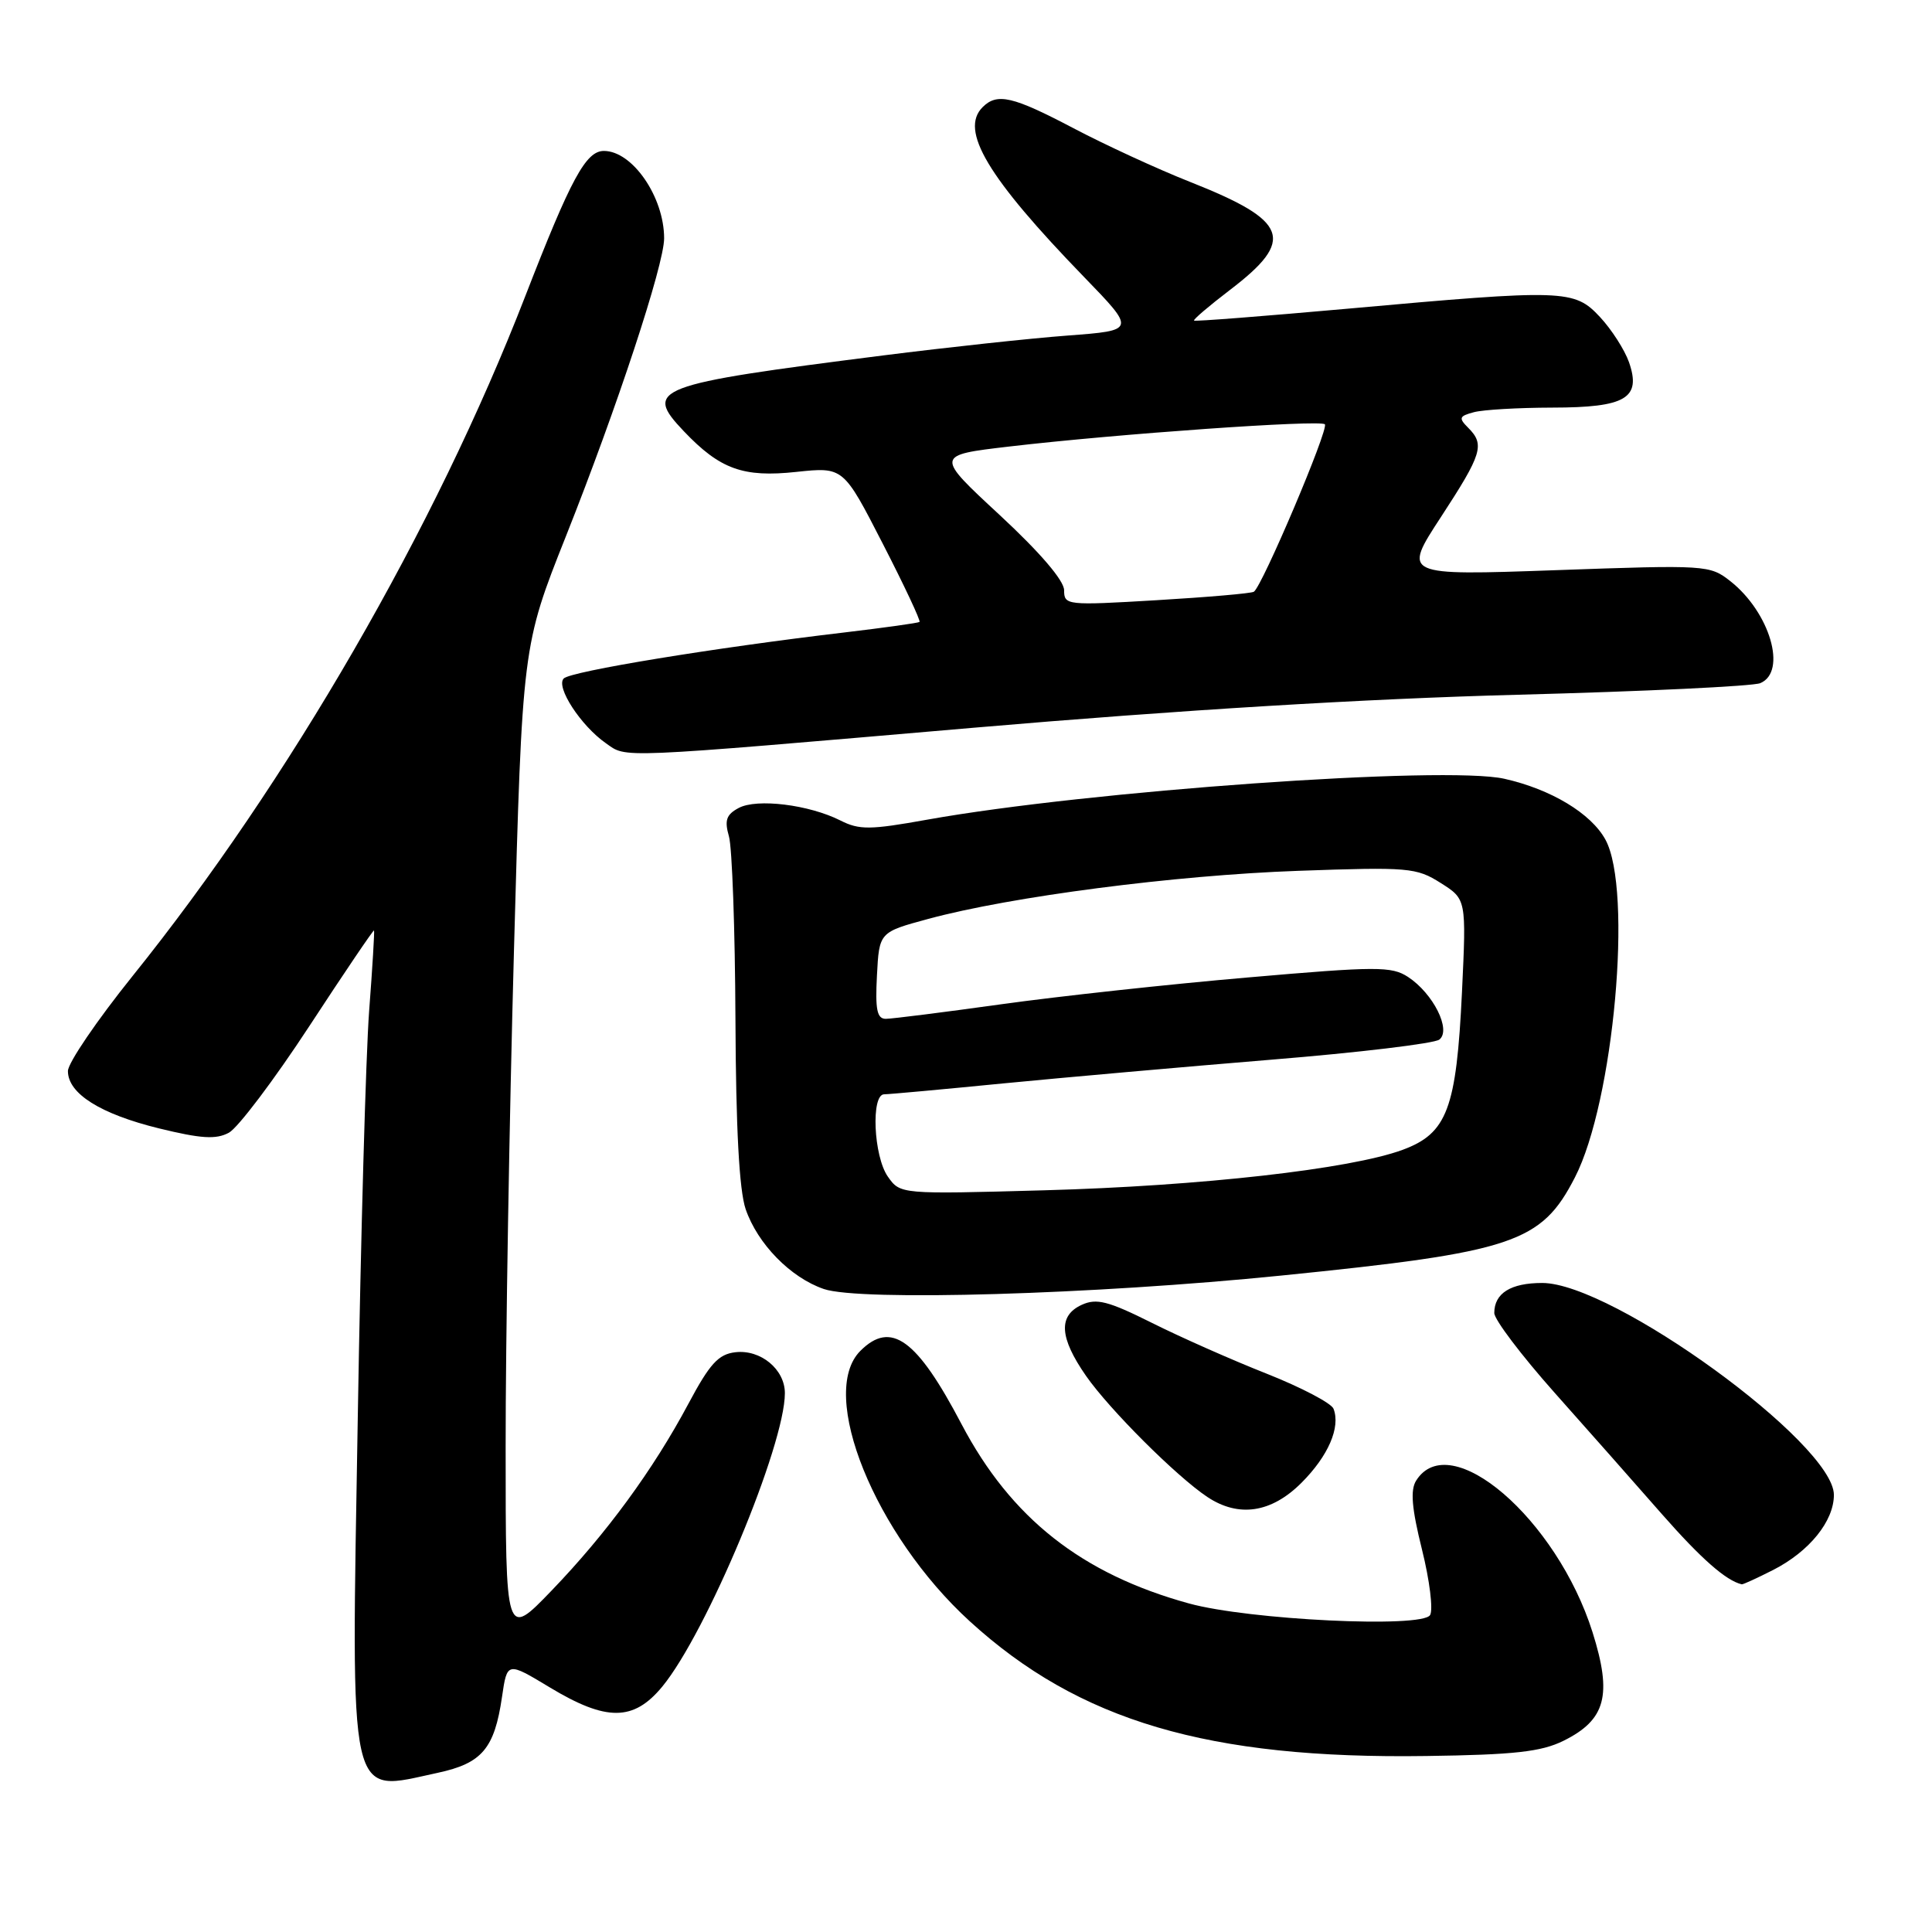<?xml version="1.0" encoding="UTF-8" standalone="no"?>
<!DOCTYPE svg PUBLIC "-//W3C//DTD SVG 1.1//EN" "http://www.w3.org/Graphics/SVG/1.1/DTD/svg11.dtd" >
<svg xmlns="http://www.w3.org/2000/svg" xmlns:xlink="http://www.w3.org/1999/xlink" version="1.1" viewBox="0 0 256 256">
 <g >
 <path fill="currentColor"
d=" M 57.99 234.91 C 63.87 233.65 65.52 231.70 66.52 224.84 C 67.20 220.18 67.20 220.18 72.85 223.59 C 80.36 228.12 83.95 228.09 87.75 223.49 C 93.62 216.37 104.00 191.52 104.00 184.60 C 104.00 181.44 100.78 178.78 97.43 179.18 C 95.19 179.44 94.04 180.71 91.22 186.00 C 86.54 194.77 80.35 203.22 73.06 210.79 C 67.00 217.08 67.00 217.08 67.00 191.79 C 66.99 177.88 67.49 148.30 68.10 126.05 C 69.21 85.60 69.21 85.60 74.99 71.05 C 81.75 54.04 88.00 35.08 88.00 31.58 C 88.00 26.10 83.80 20.00 80.02 20.00 C 77.63 20.00 75.65 23.66 69.61 39.22 C 57.71 69.94 38.25 103.62 17.55 129.35 C 12.85 135.20 9.00 140.85 9.00 141.92 C 9.00 144.91 13.30 147.61 21.08 149.52 C 26.65 150.88 28.62 151.01 30.33 150.09 C 31.52 149.45 36.31 143.11 40.96 136.01 C 45.61 128.90 49.48 123.18 49.56 123.29 C 49.64 123.41 49.35 128.22 48.91 134.00 C 48.48 139.78 47.80 163.93 47.41 187.68 C 46.53 239.85 46.00 237.48 57.99 234.91 Z  M 207.16 230.67 C 212.78 227.89 213.65 224.63 211.02 216.28 C 206.27 201.24 192.11 189.07 187.64 196.20 C 186.86 197.45 187.06 199.86 188.42 205.32 C 189.44 209.41 189.92 213.32 189.49 214.01 C 188.41 215.76 165.51 214.65 157.56 212.47 C 143.34 208.56 133.97 201.18 127.41 188.71 C 121.48 177.41 118.06 174.94 114.00 179.00 C 108.35 184.65 115.92 203.34 128.49 214.82 C 142.98 228.05 160.09 233.10 189.00 232.68 C 200.67 232.52 204.21 232.12 207.16 230.67 Z  M 234.95 208.03 C 239.75 205.58 243.00 201.56 243.00 198.08 C 243.00 191.29 213.70 170.00 204.35 170.00 C 200.18 170.00 198.00 171.36 198.00 173.98 C 198.00 174.85 201.59 179.59 205.98 184.53 C 210.37 189.46 216.79 196.72 220.23 200.65 C 225.41 206.54 228.70 209.44 230.79 209.93 C 230.95 209.97 232.82 209.11 234.95 208.03 Z  M 172.45 196.48 C 176.00 192.93 177.65 189.13 176.70 186.67 C 176.42 185.93 172.43 183.84 167.84 182.02 C 163.25 180.21 156.39 177.17 152.60 175.27 C 146.85 172.40 145.30 172.00 143.35 172.89 C 140.19 174.33 140.37 177.23 143.91 182.32 C 147.03 186.79 155.90 195.64 159.97 198.35 C 164.13 201.12 168.46 200.47 172.45 196.48 Z  M 169.76 169.02 C 200.58 165.91 204.23 164.69 208.69 156.00 C 213.84 145.98 216.37 117.94 212.73 111.26 C 210.83 107.78 205.52 104.58 199.33 103.19 C 191.50 101.43 144.17 104.79 122.86 108.61 C 115.29 109.97 113.87 109.99 111.36 108.72 C 107.20 106.62 100.29 105.77 97.88 107.06 C 96.23 107.94 95.98 108.70 96.59 110.83 C 97.01 112.30 97.40 123.17 97.45 135.00 C 97.51 149.53 97.95 157.70 98.80 160.21 C 100.38 164.82 104.75 169.29 109.16 170.80 C 113.93 172.44 144.98 171.53 169.76 169.02 Z  M 129.00 96.43 C 156.34 94.08 180.91 92.59 201.00 92.06 C 217.78 91.62 232.29 90.93 233.25 90.52 C 236.84 89.01 234.52 81.13 229.27 77.00 C 226.56 74.87 226.09 74.84 206.19 75.55 C 185.86 76.27 185.86 76.27 190.93 68.51 C 196.40 60.13 196.77 58.91 194.54 56.68 C 193.25 55.39 193.34 55.14 195.29 54.62 C 196.50 54.29 201.18 54.02 205.68 54.01 C 215.43 54.00 217.51 52.77 215.85 47.99 C 215.27 46.35 213.54 43.65 212.00 42.00 C 208.59 38.35 207.35 38.31 178.50 40.91 C 167.50 41.89 158.37 42.61 158.22 42.48 C 158.06 42.36 160.20 40.54 162.96 38.43 C 171.70 31.77 170.78 29.28 157.68 24.10 C 153.38 22.40 146.44 19.20 142.26 17.00 C 134.20 12.76 132.13 12.27 130.20 14.20 C 127.13 17.27 130.85 23.50 143.63 36.69 C 150.50 43.78 150.50 43.78 141.50 44.46 C 136.55 44.83 125.53 46.02 117.00 47.10 C 86.58 50.96 85.23 51.48 90.62 57.15 C 95.41 62.18 98.47 63.29 105.52 62.53 C 111.75 61.87 111.75 61.87 116.96 72.02 C 119.83 77.60 122.02 82.27 121.84 82.41 C 121.65 82.55 117.22 83.17 112.00 83.79 C 94.59 85.84 75.65 88.95 74.70 89.90 C 73.60 91.00 76.96 96.16 80.28 98.48 C 83.11 100.46 81.12 100.55 129.00 96.43 Z  M 117.64 155.90 C 115.75 153.20 115.39 145.00 117.16 145.00 C 117.80 145.00 124.89 144.35 132.91 143.56 C 140.93 142.78 156.95 141.36 168.50 140.41 C 180.05 139.47 190.05 138.27 190.72 137.75 C 192.34 136.49 189.91 131.64 186.57 129.45 C 184.39 128.03 182.45 128.03 165.34 129.52 C 154.98 130.41 140.28 132.01 132.67 133.07 C 125.06 134.13 118.18 135.00 117.37 135.00 C 116.21 135.00 115.96 133.78 116.20 129.26 C 116.50 123.52 116.50 123.52 123.00 121.76 C 133.92 118.80 155.68 115.97 172.00 115.39 C 186.66 114.87 187.68 114.96 190.90 117.00 C 194.30 119.15 194.30 119.15 193.72 131.45 C 192.98 146.92 191.76 150.18 185.85 152.36 C 178.94 154.91 159.10 157.15 138.39 157.72 C 119.29 158.25 119.29 158.25 117.64 155.90 Z  M 141.00 78.21 C 141.00 76.93 137.82 73.21 132.46 68.24 C 123.91 60.32 123.91 60.32 133.71 59.17 C 148.03 57.49 174.93 55.60 175.55 56.22 C 176.12 56.79 167.23 77.74 166.14 78.41 C 165.79 78.63 159.99 79.13 153.25 79.53 C 141.34 80.24 141.00 80.20 141.00 78.21 Z "/>
</g>
</svg>